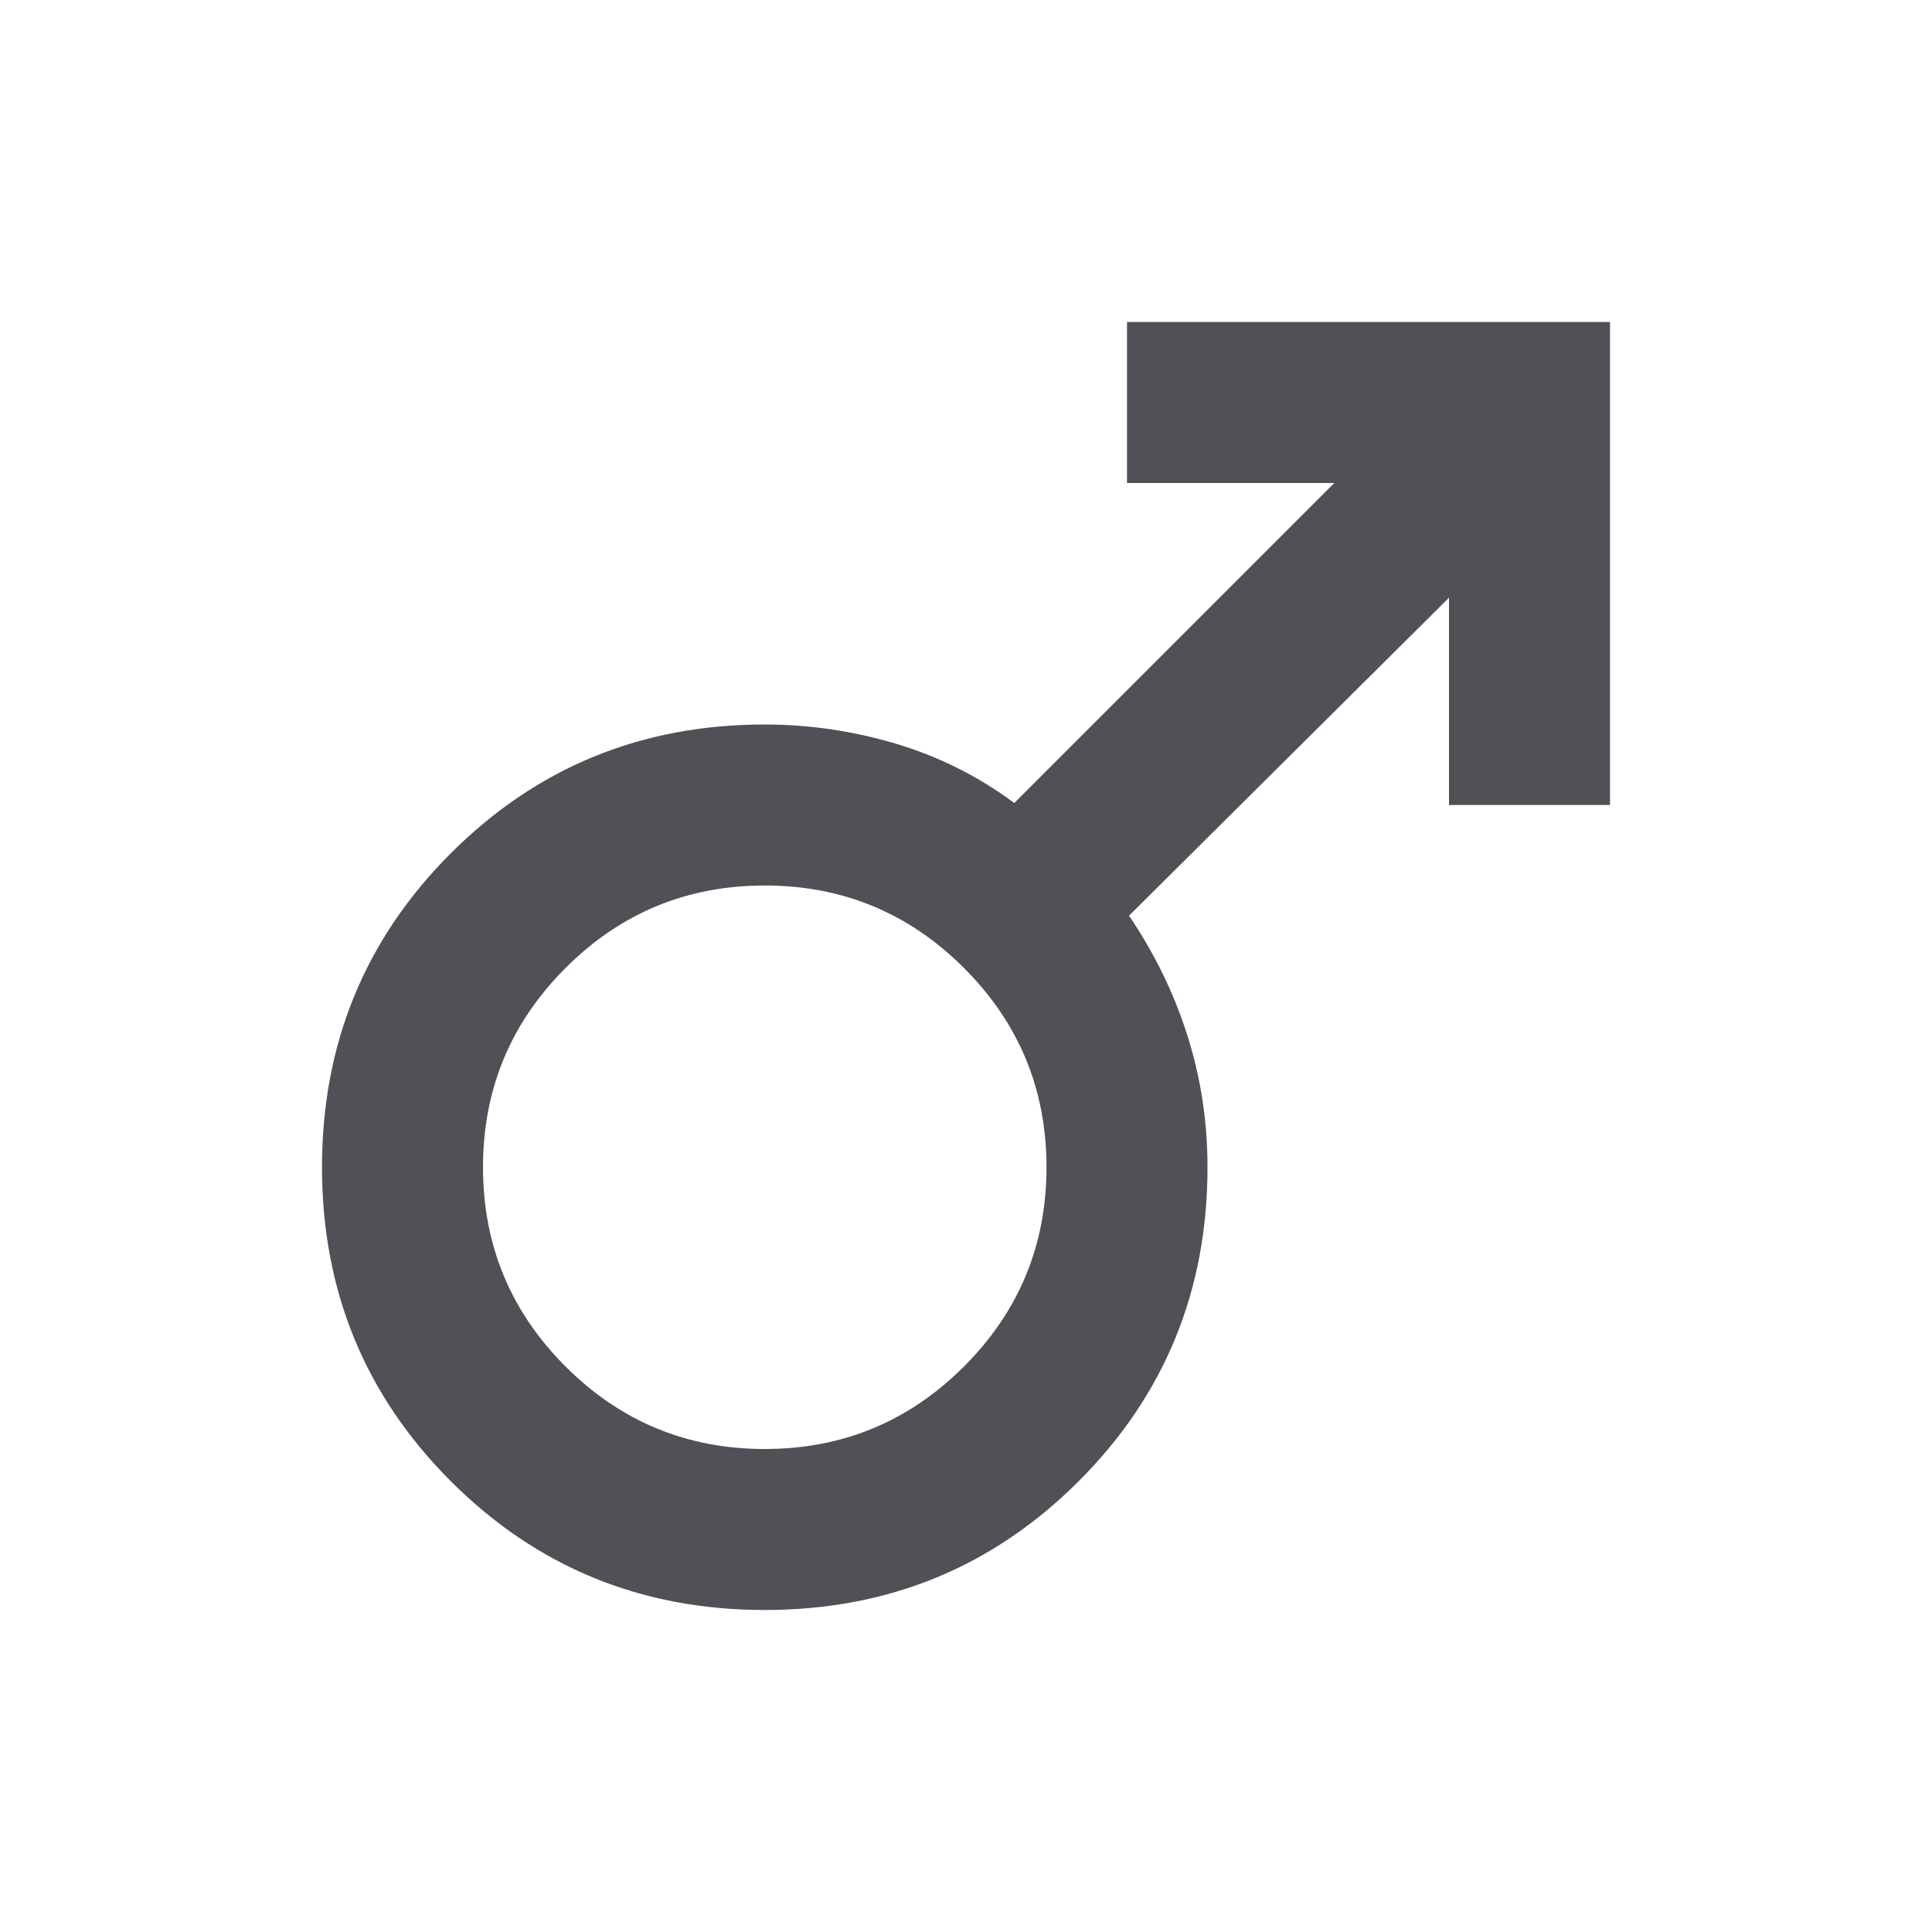 <?xml version="1.0" encoding="UTF-8" standalone="no"?>
<svg
   height="24px"
   viewBox="0 -960 960 960"
   width="24px"
   fill="#e8eaed"
   version="1.1"
   id="svg1"
   sodipodi:docname="male_24dp_E8EAED_FILL0_wght400_GRAD0_opsz24.svg"
   inkscape:version="1.3.2 (091e20e, 2023-11-25, custom)"
   xmlns:inkscape="http://www.inkscape.org/namespaces/inkscape"
   xmlns:sodipodi="http://sodipodi.sourceforge.net/DTD/sodipodi-0.dtd"
   xmlns="http://www.w3.org/2000/svg"
   xmlns:svg="http://www.w3.org/2000/svg">
  <defs
     id="defs1" />
  <sodipodi:namedview
     id="namedview1"
     pagecolor="#ffffff"
     bordercolor="#000000"
     borderopacity="0.25"
     inkscape:showpageshadow="2"
     inkscape:pageopacity="0.0"
     inkscape:pagecheckerboard="0"
     inkscape:deskcolor="#d1d1d1"
     inkscape:zoom="32.375"
     inkscape:cx="12"
     inkscape:cy="12"
     inkscape:window-width="1920"
     inkscape:window-height="991"
     inkscape:window-x="-9"
     inkscape:window-y="-9"
     inkscape:window-maximized="1"
     inkscape:current-layer="svg1" />
  <path
     d="M800-800v240h-80v-103L561-505q19 28 29 59.5t10 65.5q0 92-64 156t-156 64q-92 0-156-64t-64-156q0-92 64-156t156-64q33 0 65 9.5t59 29.5l159-159H560v-80h240ZM380-520q-58 0-99 41t-41 99q0 58 41 99t99 41q58 0 99-41t41-99q0-58-41-99t-99-41Z"
     id="path1"
     style="fill:#505057;fill-opacity:1" />
</svg>
